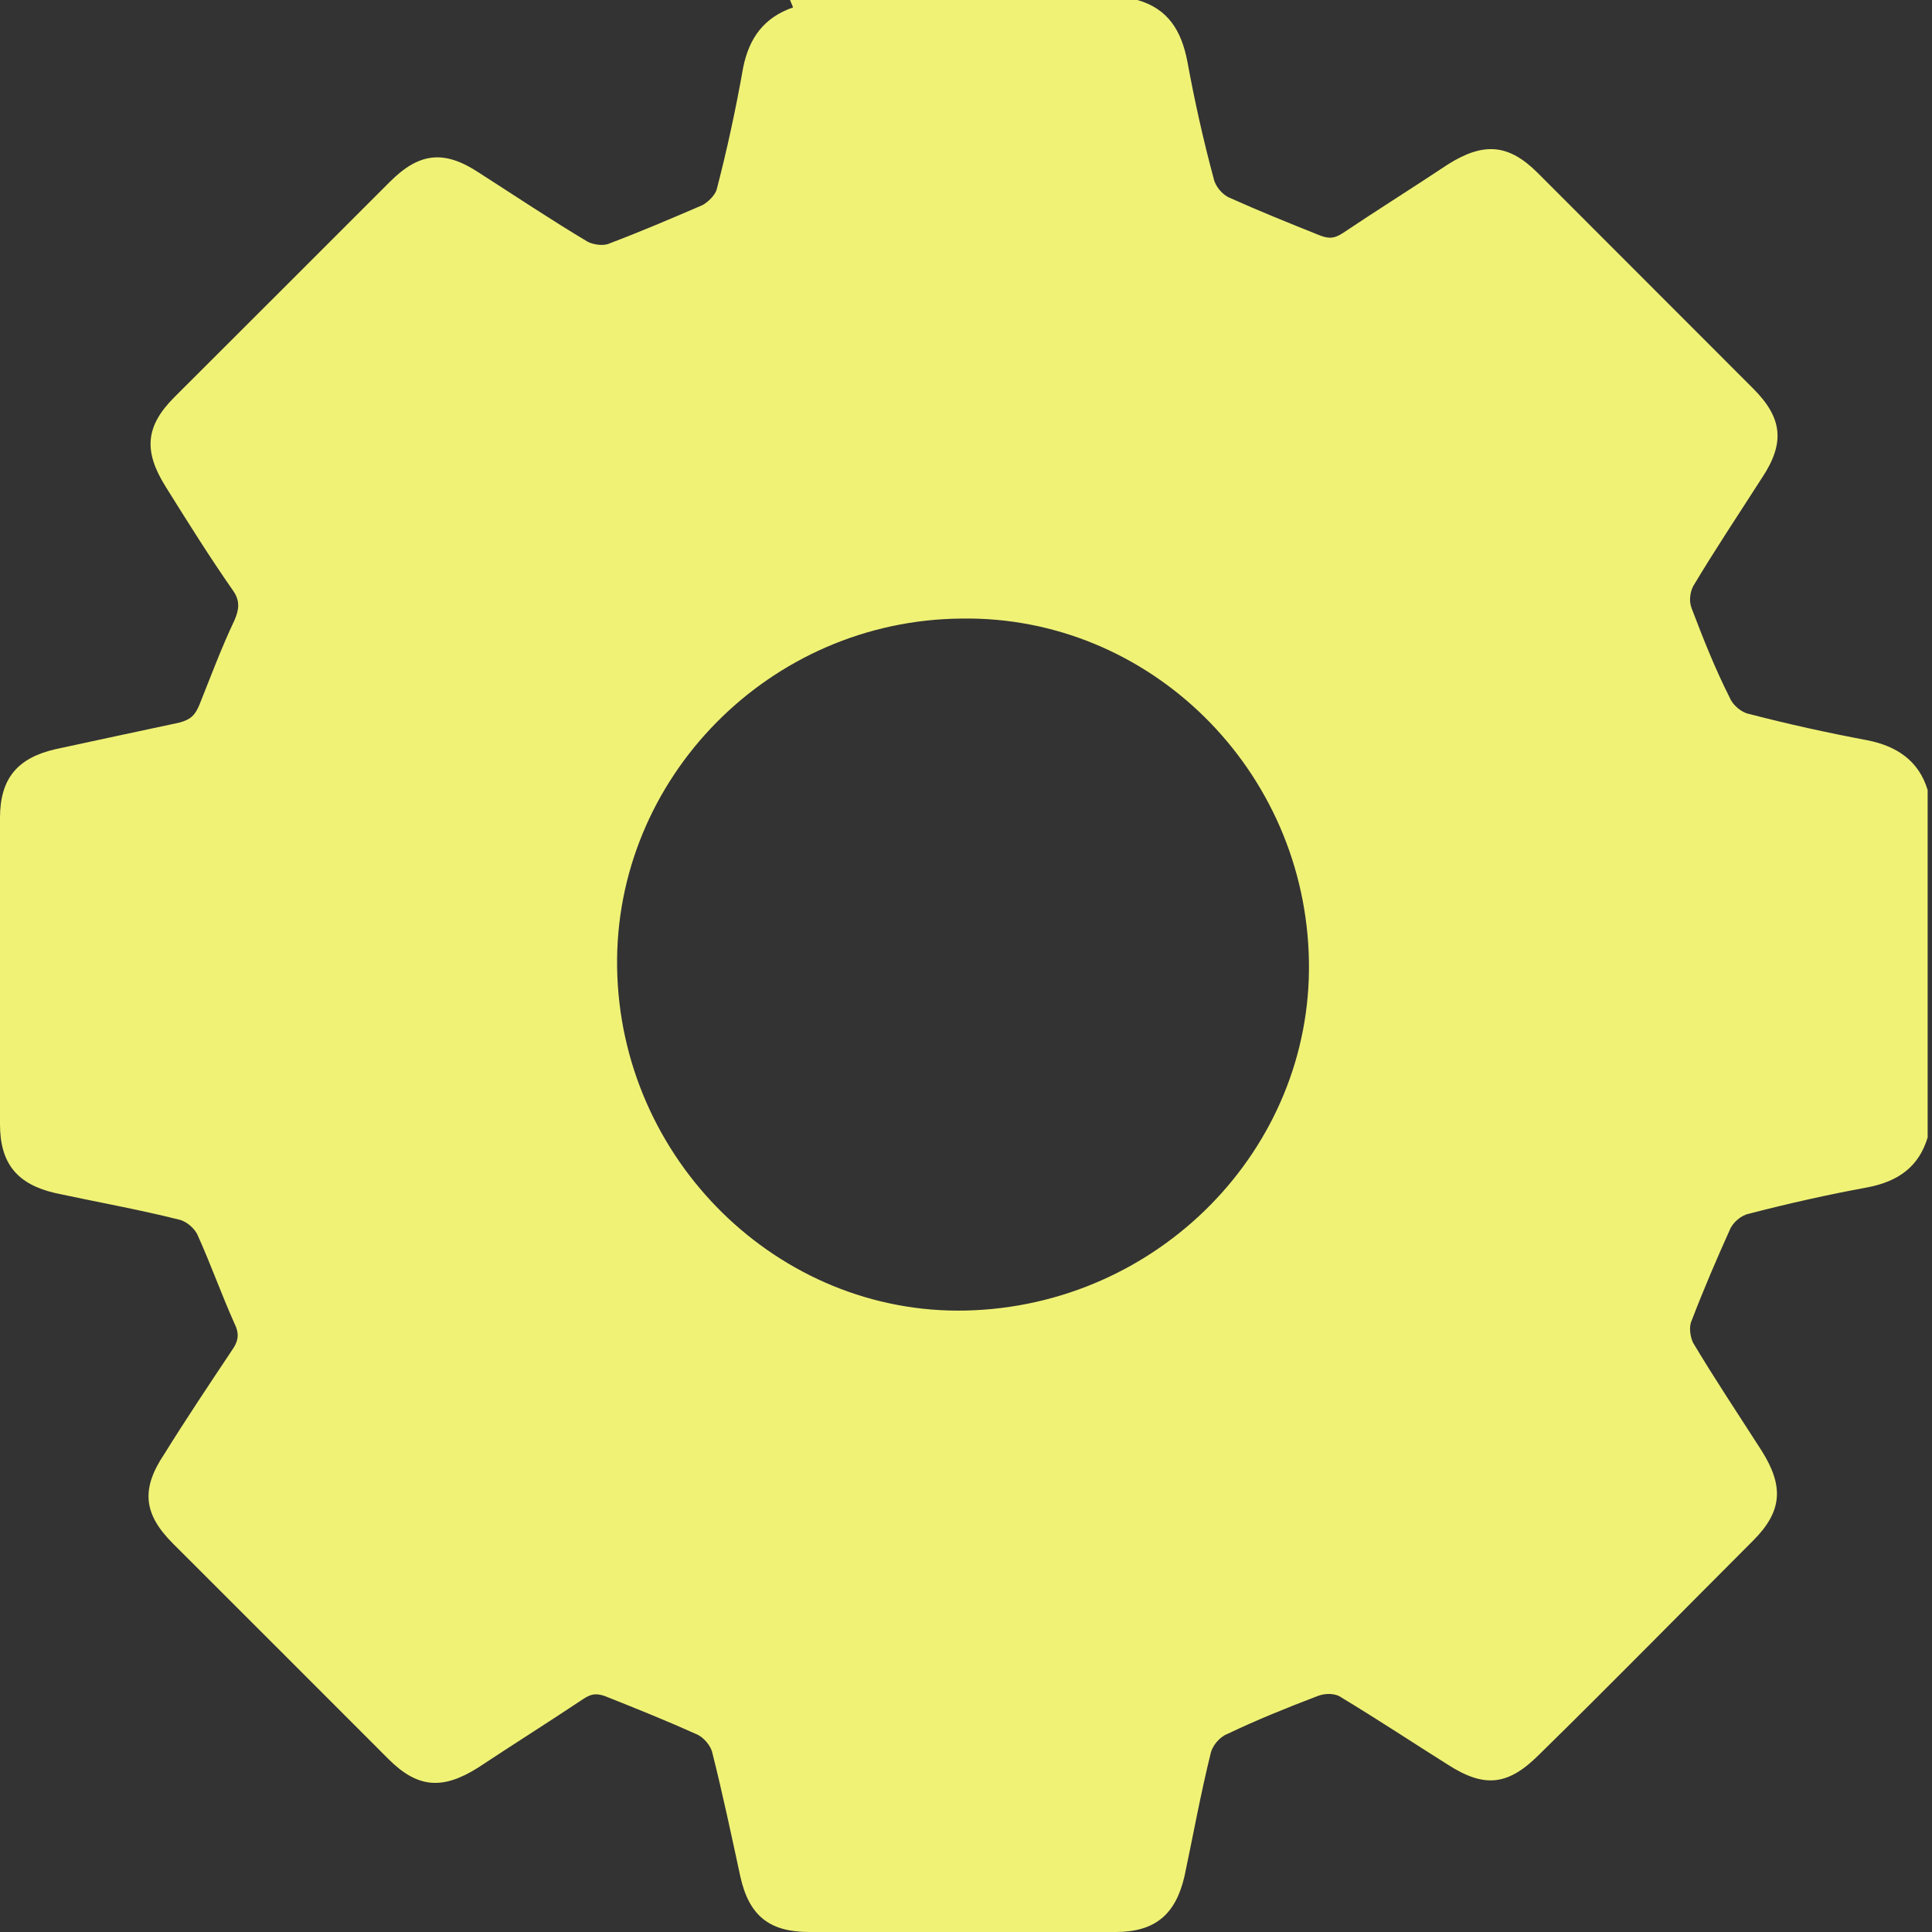 <svg width="12" height="12" viewBox="0 0 12 12" fill="none" xmlns="http://www.w3.org/2000/svg">
<rect x="0" y="0" width="12" height="12" fill="#333333" stroke="none"/>
<path d="M4.907 0H7.065C7.256 0.055 7.338 0.191 7.375 0.382C7.42 0.628 7.475 0.874 7.539 1.111C7.548 1.156 7.593 1.211 7.639 1.229C7.821 1.311 8.003 1.384 8.185 1.457C8.249 1.484 8.285 1.484 8.34 1.448C8.558 1.302 8.777 1.165 8.995 1.02C9.214 0.883 9.369 0.892 9.551 1.074C9.997 1.52 10.443 1.967 10.889 2.413C11.071 2.595 11.089 2.75 10.944 2.968C10.798 3.196 10.652 3.414 10.516 3.642C10.498 3.678 10.489 3.733 10.507 3.778C10.58 3.97 10.652 4.152 10.744 4.334C10.762 4.379 10.816 4.425 10.862 4.434C11.108 4.498 11.354 4.552 11.599 4.598C11.781 4.634 11.918 4.725 11.973 4.907V7.065C11.918 7.247 11.791 7.338 11.599 7.375C11.354 7.42 11.108 7.475 10.862 7.539C10.816 7.548 10.762 7.593 10.744 7.639C10.662 7.821 10.58 8.012 10.507 8.203C10.489 8.24 10.498 8.303 10.516 8.34C10.652 8.568 10.798 8.786 10.944 9.014C11.08 9.232 11.071 9.387 10.889 9.569C10.443 10.015 10.006 10.461 9.56 10.898C9.369 11.089 9.223 11.108 8.995 10.962C8.777 10.825 8.558 10.68 8.331 10.543C8.294 10.516 8.231 10.516 8.185 10.534C7.994 10.607 7.812 10.68 7.621 10.771C7.575 10.789 7.53 10.844 7.52 10.889C7.457 11.144 7.411 11.399 7.357 11.654C7.302 11.891 7.175 12 6.929 12C6.291 12 5.654 12 5.026 12C4.78 12 4.652 11.9 4.598 11.654C4.543 11.399 4.489 11.144 4.425 10.889C4.416 10.844 4.37 10.789 4.325 10.771C4.143 10.689 3.961 10.616 3.778 10.543C3.715 10.516 3.678 10.516 3.624 10.552C3.405 10.698 3.187 10.835 2.968 10.98C2.75 11.117 2.595 11.108 2.413 10.926C1.967 10.479 1.52 10.033 1.074 9.587C0.892 9.405 0.874 9.25 1.02 9.032C1.156 8.813 1.302 8.595 1.448 8.376C1.484 8.322 1.484 8.276 1.457 8.222C1.375 8.039 1.311 7.857 1.229 7.675C1.211 7.63 1.156 7.584 1.111 7.575C0.856 7.511 0.601 7.466 0.346 7.411C0.109 7.357 0 7.229 0 6.983C0 6.346 0 5.709 0 5.08C0 4.835 0.109 4.707 0.346 4.653C0.601 4.598 0.856 4.543 1.111 4.489C1.184 4.47 1.211 4.443 1.238 4.379C1.311 4.197 1.375 4.024 1.457 3.851C1.484 3.788 1.493 3.733 1.448 3.669C1.302 3.46 1.165 3.241 1.029 3.023C0.892 2.804 0.901 2.649 1.083 2.467C1.53 2.021 1.976 1.575 2.422 1.129C2.604 0.947 2.759 0.929 2.977 1.074C3.205 1.22 3.423 1.366 3.651 1.502C3.687 1.52 3.751 1.53 3.788 1.511C3.979 1.439 4.17 1.357 4.361 1.275C4.398 1.256 4.443 1.211 4.452 1.175C4.516 0.929 4.571 0.674 4.616 0.419C4.653 0.237 4.744 0.109 4.926 0.046L4.907 0ZM8.13 5.973C8.112 4.78 7.138 3.824 5.973 3.842C4.78 3.851 3.815 4.835 3.833 6.009C3.851 7.202 4.835 8.167 6 8.14C7.193 8.112 8.149 7.138 8.13 5.973Z" fill="#F0F276"/>
</svg>
